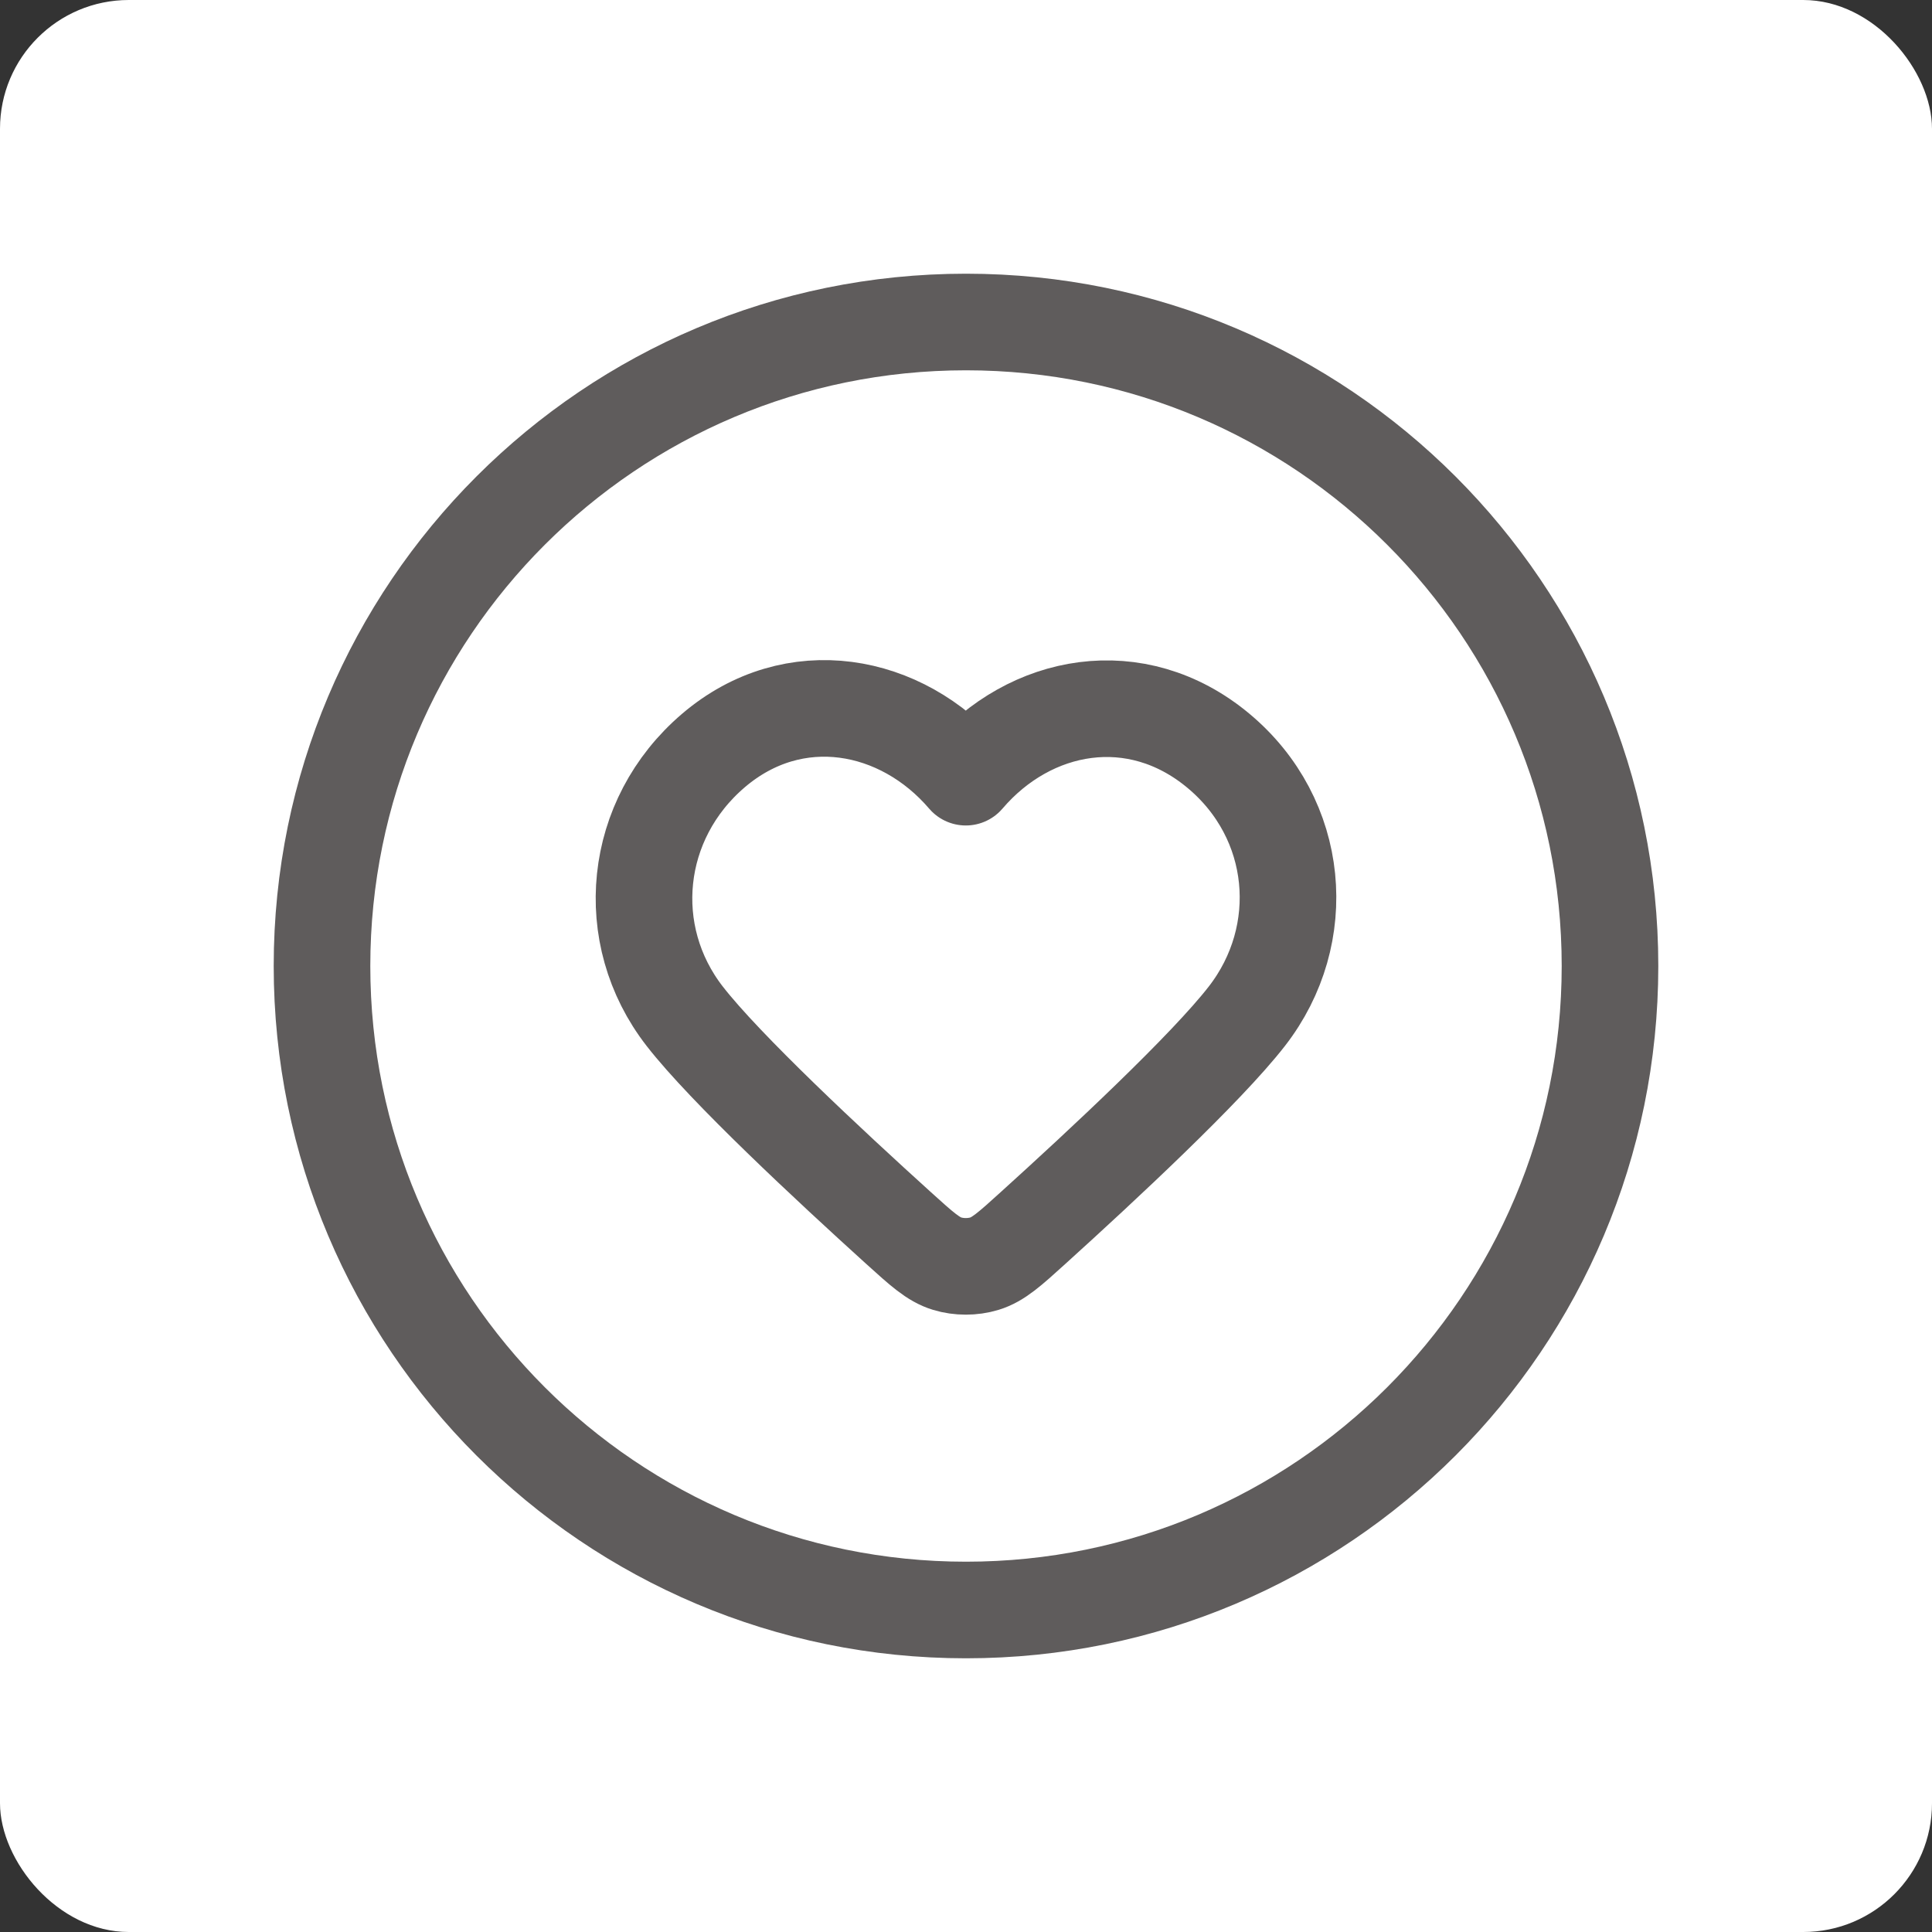 <svg width="30" height="30" viewBox="0 0 30 30" fill="none" xmlns="http://www.w3.org/2000/svg">
<rect x="0" y="0" width="30" height="30" fill="#333333" stroke="none"/>
<rect width="30" height="30" rx="2" fill="white"/>
<path d="M15 25C20.523 25 25 20.523 25 15C25 9.477 20.523 5 15 5C9.477 5 5 9.477 5 15C5 20.523 9.477 25 15 25Z" stroke="#5F5C5C" stroke-width="1.5" stroke-linecap="round" stroke-linejoin="round"/>
<path fill-rule="evenodd" clip-rule="evenodd" d="M14.997 12.068C13.997 10.899 12.33 10.585 11.077 11.655C9.825 12.725 9.648 14.514 10.632 15.78C11.262 16.591 12.876 18.094 13.954 19.07C14.313 19.395 14.492 19.557 14.707 19.622C14.891 19.678 15.102 19.678 15.287 19.622C15.501 19.557 15.681 19.395 16.039 19.07C17.118 18.094 18.731 16.591 19.361 15.78C20.345 14.514 20.19 12.714 18.916 11.655C17.642 10.596 15.996 10.899 14.997 12.068Z" stroke="#5F5C5C" stroke-width="1.5" stroke-linecap="round" stroke-linejoin="round"/>
</svg>
